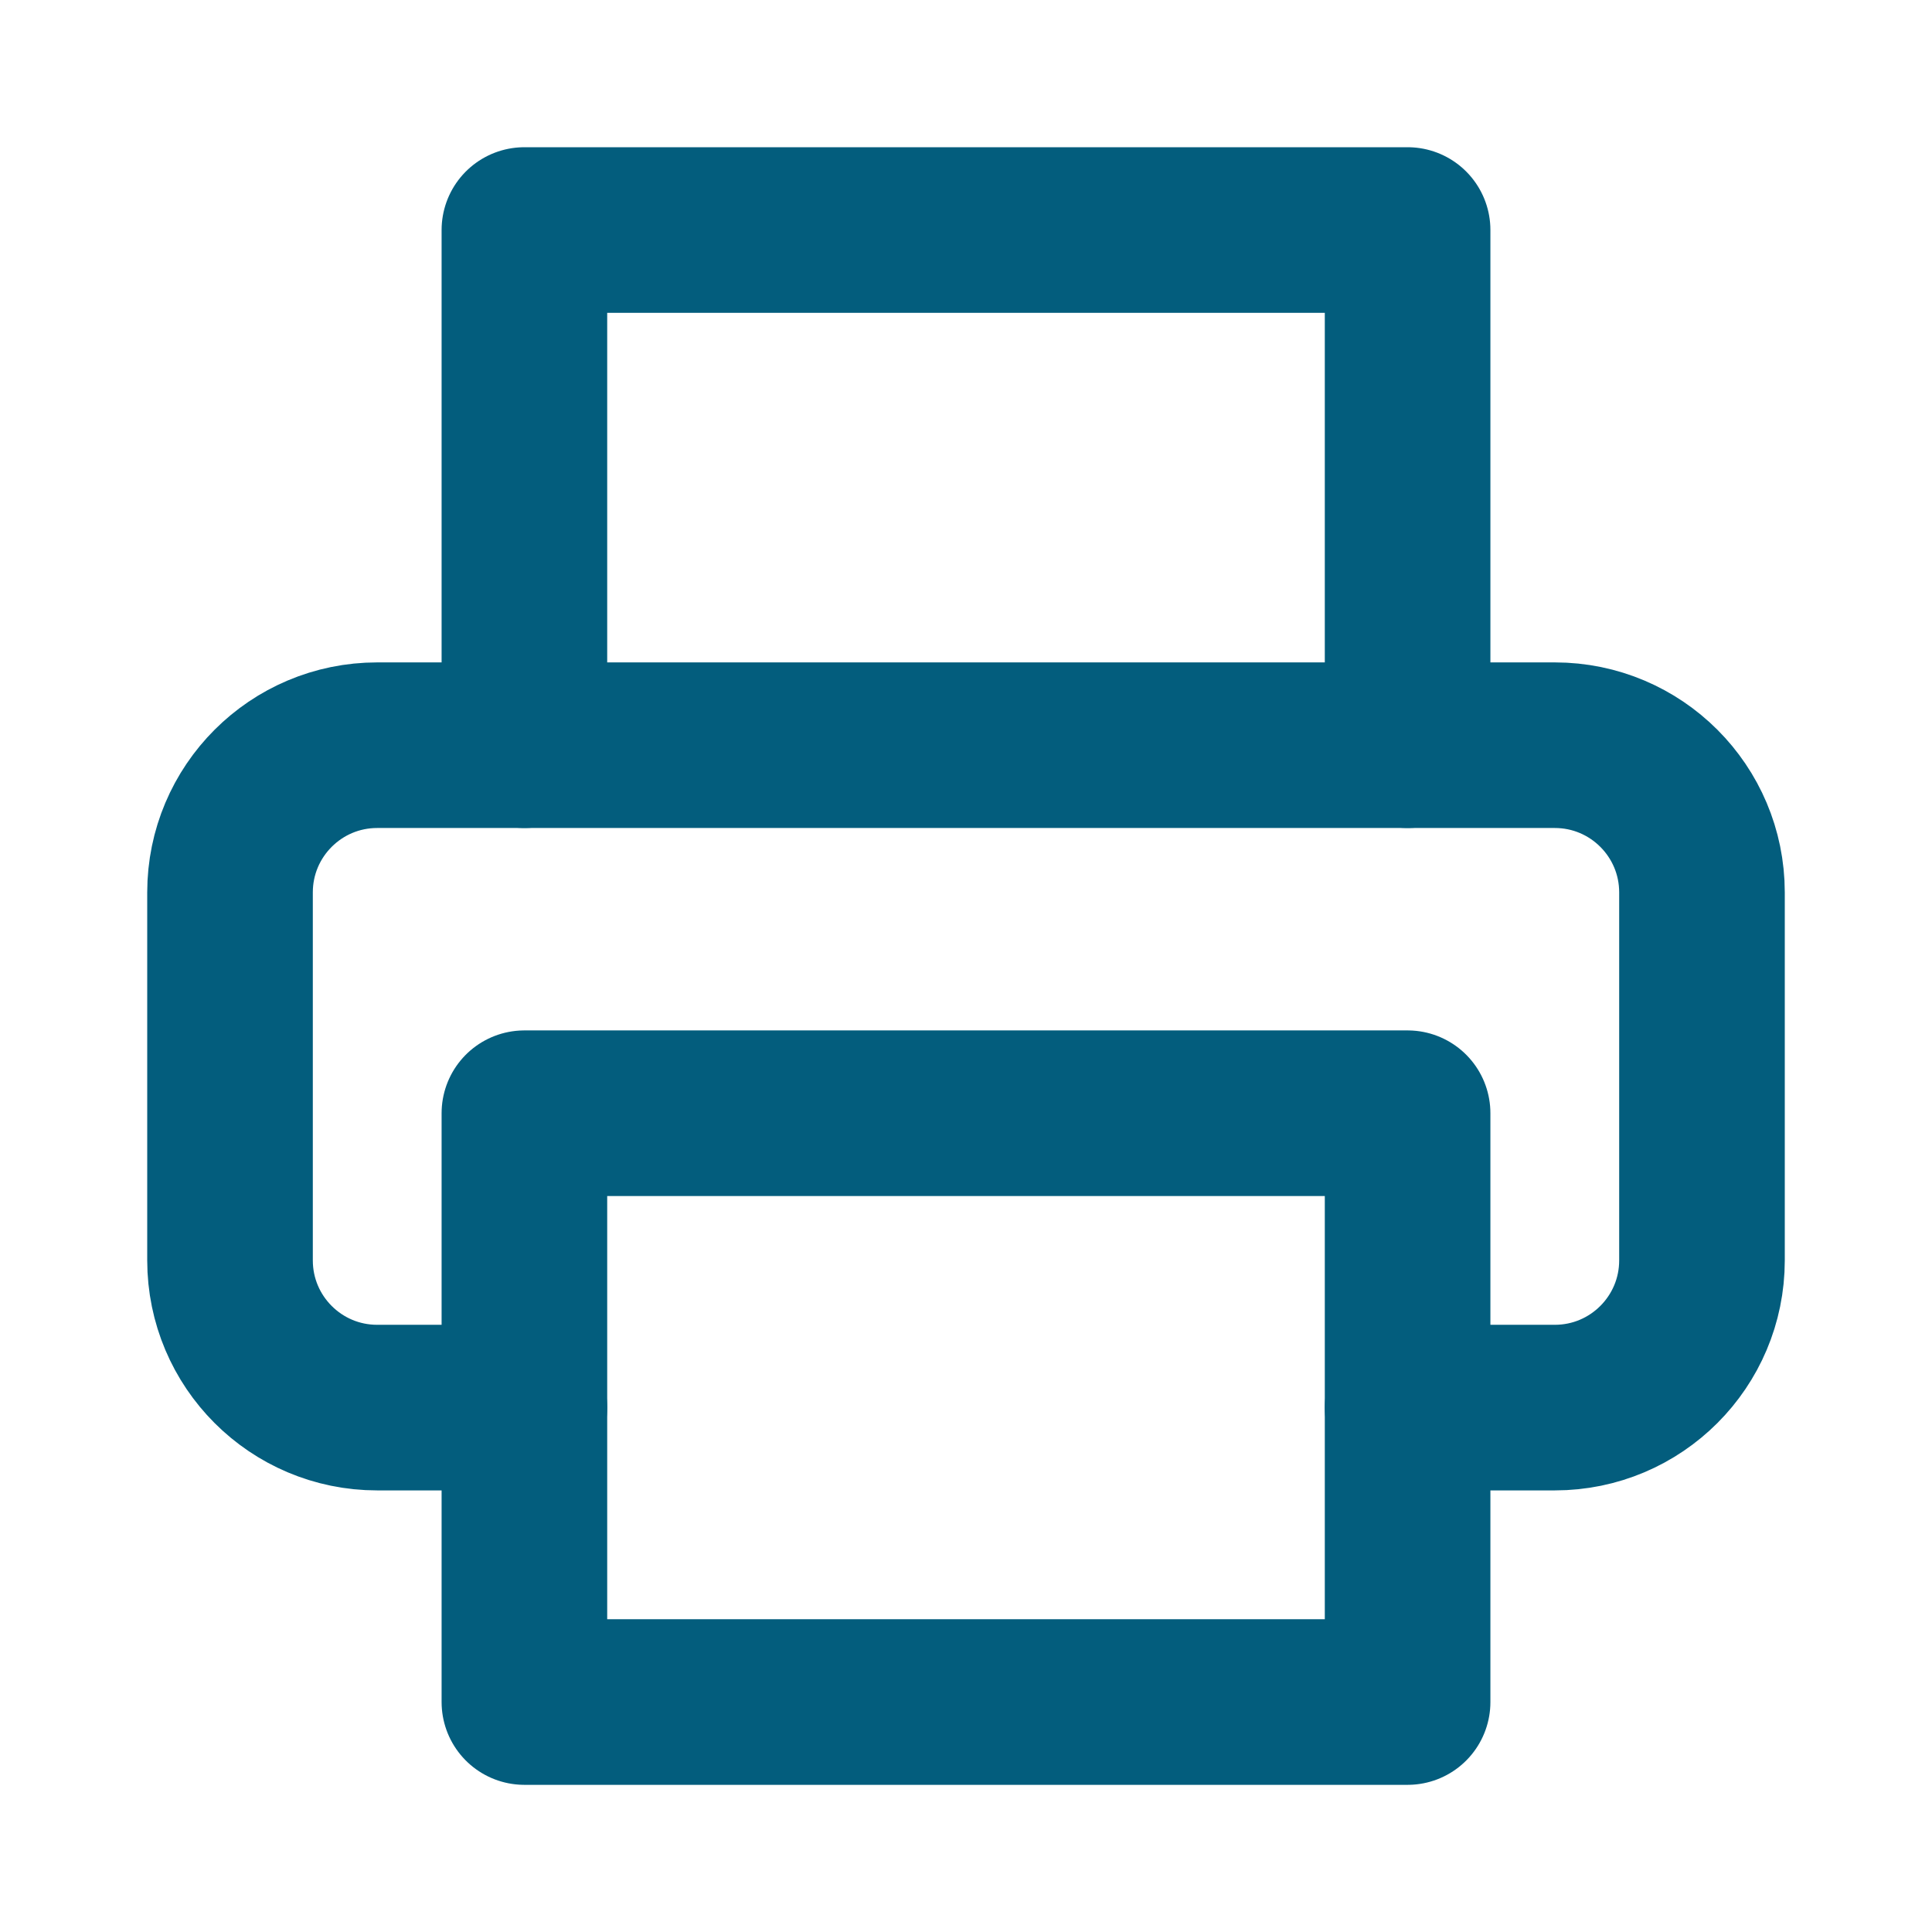 <svg xmlns:xlink="http://www.w3.org/1999/xlink" width="35" xmlns="http://www.w3.org/2000/svg" height="35" id="screenshot-f627a7a0-791a-80f3-8003-848edb6e86ca" viewBox="-1.5 -1.5 35 35" style="-webkit-print-color-adjust: exact;" fill="none" version="1.1"><g id="shape-f627a7a0-791a-80f3-8003-848edb6e86ca" width="24" class="feather feather-printer" height="24" rx="0" ry="0" style="fill: rgb(0, 0, 0);"><g id="shape-f627a7a0-791a-80f3-8003-848edb6e86cc"><g class="fills" id="fills-f627a7a0-791a-80f3-8003-848edb6e86cc"><path fill="none" stroke-linecap="round" stroke-linejoin="round" rx="0" ry="0" d="M8.000,12.000L8.000,2.667L24.000,2.667L24.000,12.000" style="fill: none;"/></g><g id="strokes-f627a7a0-791a-80f3-8003-848edb6e86cc" class="strokes"><g class="stroke-shape"><path stroke-linecap="round" stroke-linejoin="round" rx="0" ry="0" d="M8.000,12.000L8.000,2.667L24.000,2.667L24.000,12.000" style="fill: none; stroke-width: 3; stroke: rgb(3, 93, 125); stroke-opacity: 1;"/></g></g></g><g id="shape-f627a7a0-791a-80f3-8003-848edb6e86cd"><g class="fills" id="fills-f627a7a0-791a-80f3-8003-848edb6e86cd"><path fill="none" stroke-linecap="round" stroke-linejoin="round" rx="0" ry="0" d="M8.000,24.000L5.333,24.000C3.861,24.000,2.667,22.806,2.667,21.333L2.667,14.667C2.667,13.194,3.861,12.000,5.333,12.000L26.667,12.000C28.139,12.000,29.333,13.194,29.333,14.667L29.333,21.333C29.333,22.806,28.139,24.000,26.667,24.000L24.000,24.000" style="fill: none;"/></g><g id="strokes-f627a7a0-791a-80f3-8003-848edb6e86cd" class="strokes"><g class="stroke-shape"><path stroke-linecap="round" stroke-linejoin="round" rx="0" ry="0" d="M8.000,24.000L5.333,24.000C3.861,24.000,2.667,22.806,2.667,21.333L2.667,14.667C2.667,13.194,3.861,12.000,5.333,12.000L26.667,12.000C28.139,12.000,29.333,13.194,29.333,14.667L29.333,21.333C29.333,22.806,28.139,24.000,26.667,24.000L24.000,24.000" style="fill: none; stroke-width: 3; stroke: rgb(3, 93, 125); stroke-opacity: 1;"/></g></g></g><g id="shape-f627a7a0-791a-80f3-8003-848edb6e86ce"><g class="fills" id="fills-f627a7a0-791a-80f3-8003-848edb6e86ce"><rect width="16" height="10.667" x="8" stroke-linejoin="round" transform="matrix(1, 0, 0, 1, 0, 0)" style="fill: none;" ry="0" fill="none" stroke-linecap="round" rx="0" y="18.667"/></g><g id="strokes-f627a7a0-791a-80f3-8003-848edb6e86ce" class="strokes"><g class="stroke-shape"><rect width="16" height="10.667" x="8" stroke-linejoin="round" transform="matrix(1, 0, 0, 1, 0, 0)" style="fill: none; stroke-width: 3; stroke: rgb(3, 93, 125); stroke-opacity: 1;" ry="0" stroke-linecap="round" rx="0" y="18.667"/></g></g></g></g></svg>